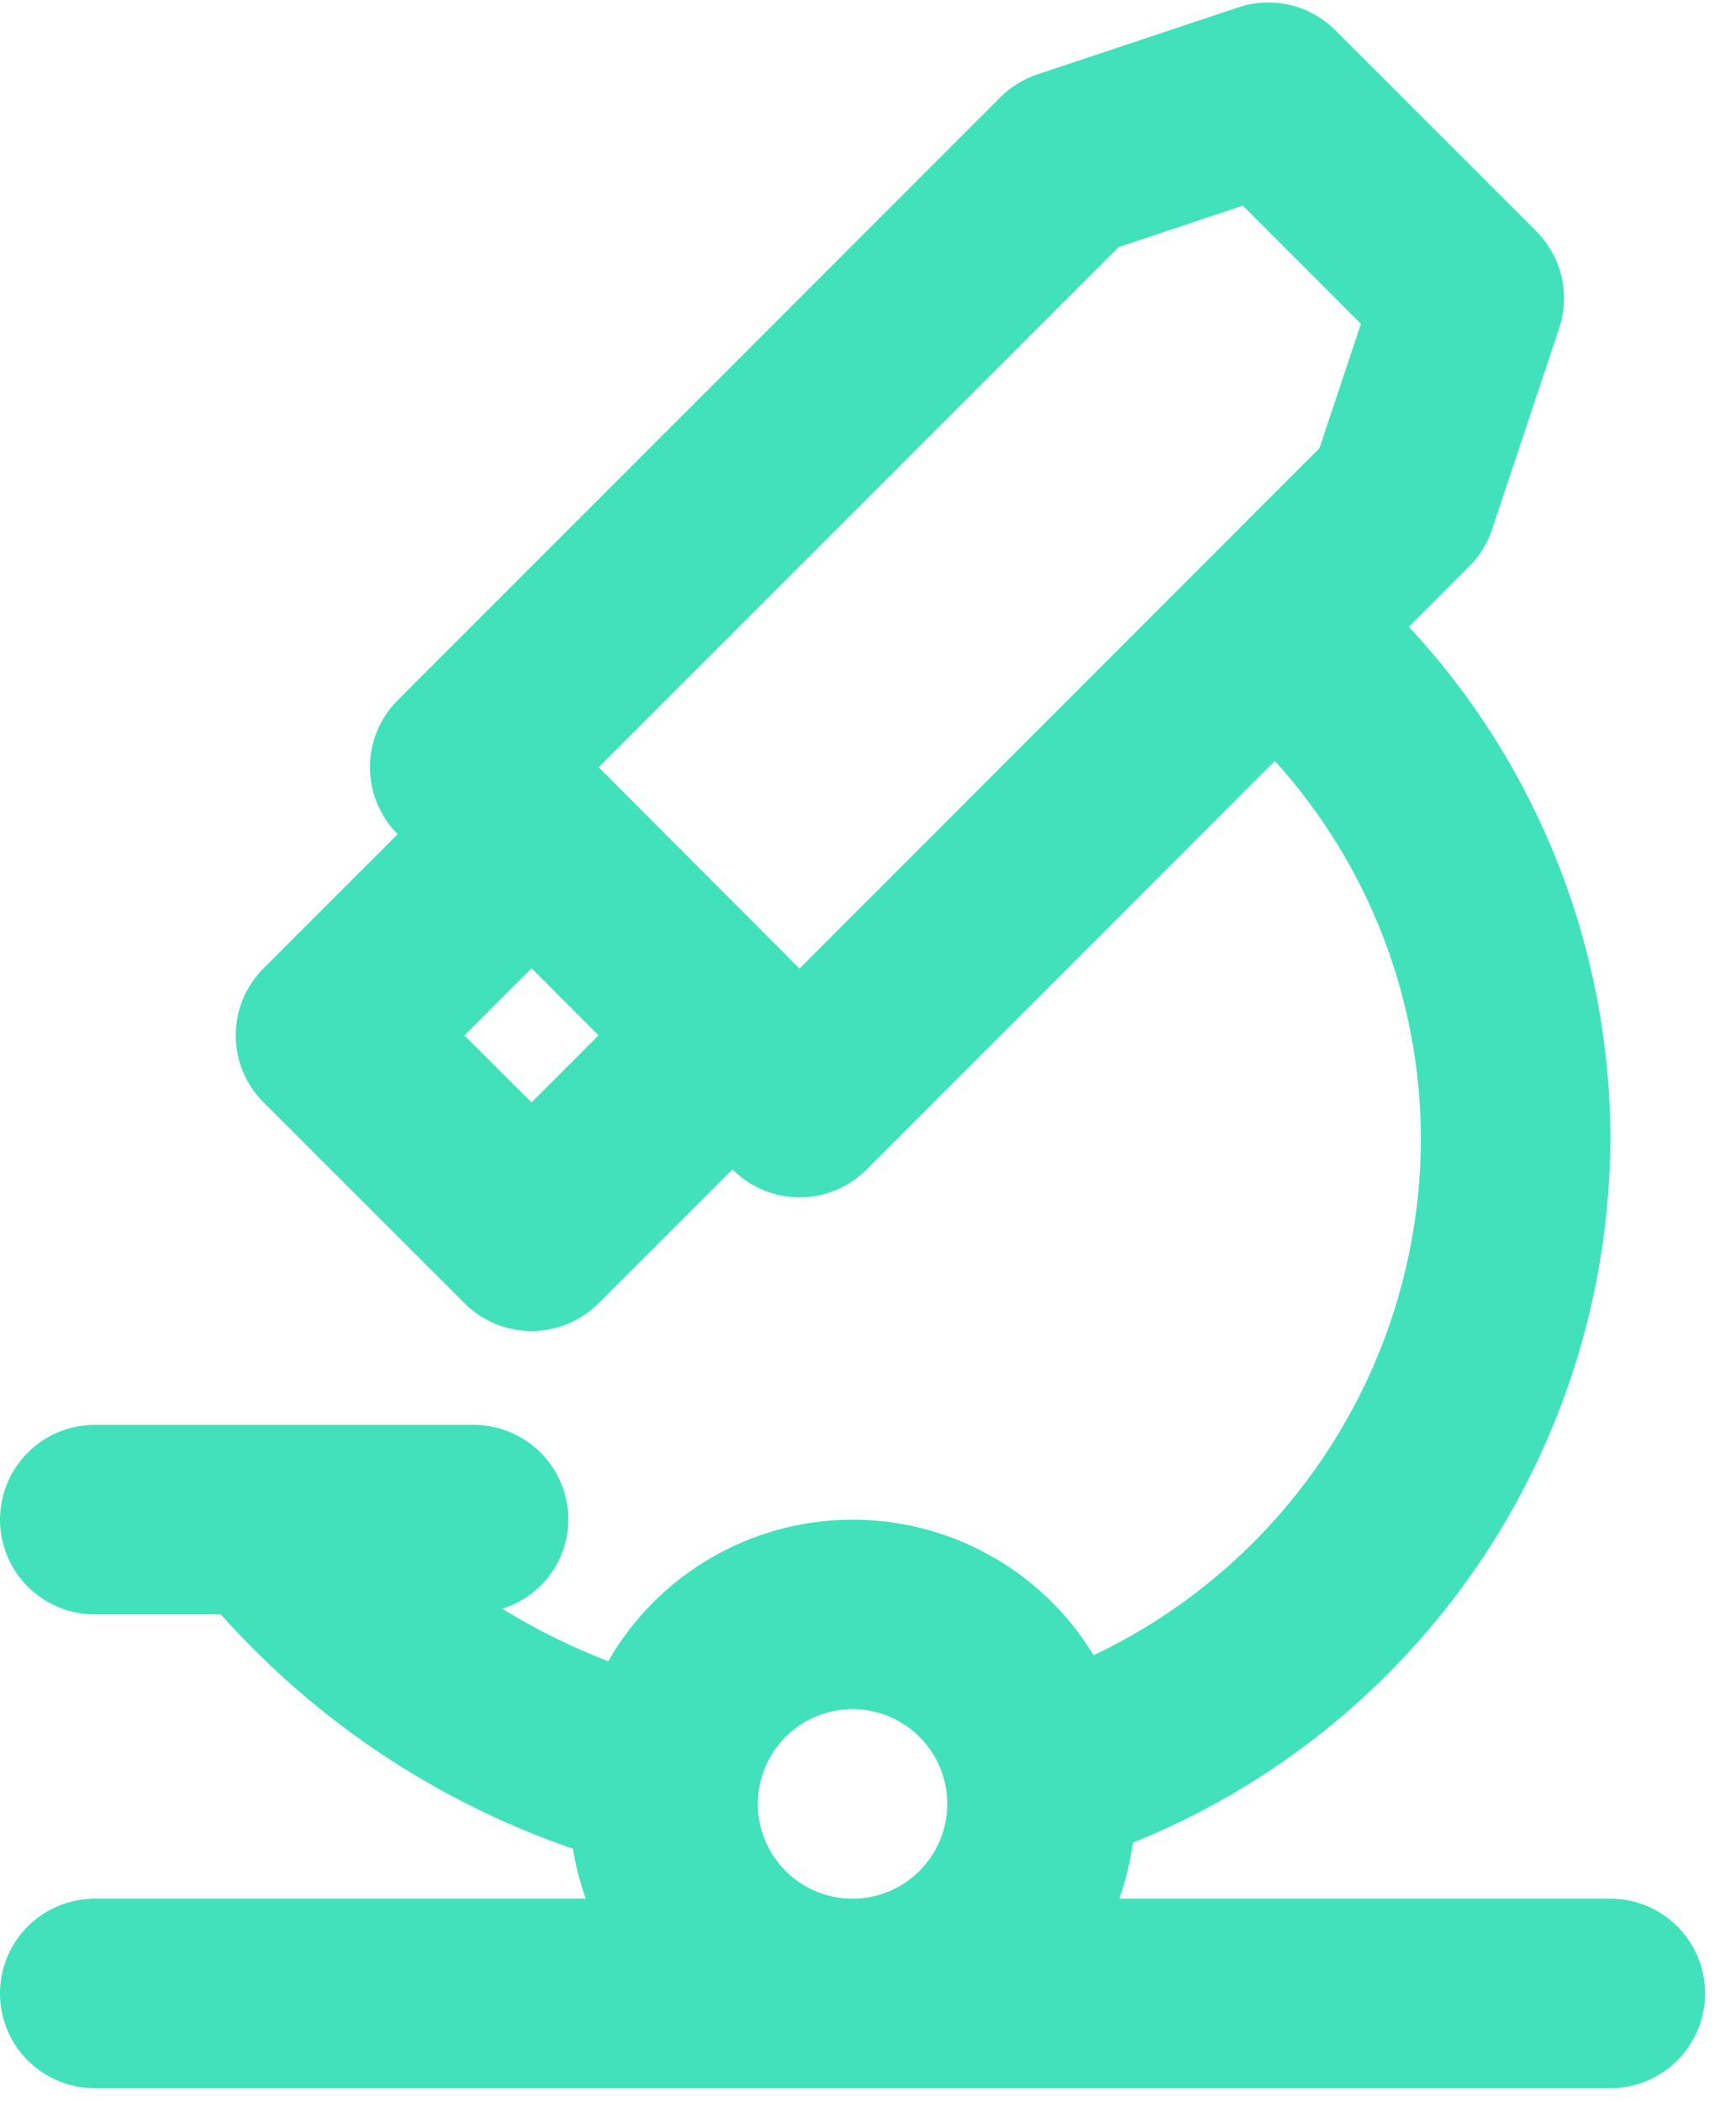 <svg width="38" height="46" viewBox="0 0 38 46" fill="none" xmlns="http://www.w3.org/2000/svg">
<path d="M35.25 41.546H24.501C24.641 41.149 24.741 40.738 24.797 40.321C27.867 39.086 30.5 36.965 32.361 34.23C34.222 31.494 35.228 28.267 35.25 24.958C35.256 20.787 33.68 16.769 30.84 13.715L32.16 12.392C32.388 12.165 32.559 11.889 32.66 11.584L34.128 7.184C34.25 6.818 34.268 6.426 34.18 6.051C34.092 5.676 33.901 5.333 33.629 5.06L29.229 0.662C28.956 0.389 28.613 0.198 28.238 0.109C27.863 0.021 27.471 0.038 27.105 0.161L22.709 1.627C22.404 1.728 22.126 1.9 21.898 2.128L8.705 15.322C8.316 15.711 8.098 16.238 8.098 16.788C8.098 17.338 8.316 17.865 8.705 18.254L5.769 21.188C5.576 21.381 5.423 21.61 5.318 21.861C5.214 22.113 5.16 22.383 5.16 22.655C5.16 22.928 5.214 23.198 5.318 23.449C5.423 23.701 5.576 23.93 5.769 24.122L10.169 28.518C10.557 28.907 11.085 29.125 11.635 29.125C12.184 29.125 12.712 28.907 13.101 28.518L16.032 25.588L16.037 25.592C16.425 25.981 16.953 26.2 17.503 26.2C18.052 26.2 18.58 25.981 18.969 25.592L27.906 16.651C29.967 18.926 31.107 21.888 31.103 24.958C31.09 27.319 30.411 29.629 29.143 31.621C27.876 33.613 26.072 35.207 23.939 36.219C23.382 35.303 22.596 34.547 21.657 34.027C20.719 33.506 19.662 33.24 18.589 33.253C17.517 33.266 16.466 33.559 15.541 34.102C14.616 34.645 13.848 35.42 13.314 36.35C12.507 36.039 11.729 35.654 10.992 35.201C11.409 35.073 11.775 34.815 12.036 34.464C12.297 34.114 12.439 33.689 12.441 33.252C12.441 32.702 12.223 32.175 11.834 31.786C11.445 31.397 10.918 31.178 10.368 31.178H2.074C1.524 31.178 0.996 31.397 0.607 31.786C0.218 32.175 0 32.702 0 33.252C0 33.802 0.218 34.329 0.607 34.718C0.996 35.107 1.524 35.325 2.074 35.325H4.833C6.92 37.668 9.574 39.434 12.541 40.453C12.601 40.825 12.695 41.191 12.823 41.546H2.074C1.524 41.546 0.996 41.765 0.607 42.153C0.218 42.542 0 43.07 0 43.62C0 44.17 0.218 44.697 0.607 45.086C0.996 45.475 1.524 45.693 2.074 45.693H35.25C35.8 45.693 36.327 45.475 36.716 45.086C37.105 44.697 37.324 44.17 37.324 43.62C37.324 43.07 37.105 42.542 36.716 42.153C36.327 41.765 35.8 41.546 35.25 41.546ZM11.635 24.122L10.166 22.656L11.635 21.188L13.101 22.656L11.635 24.122ZM28.882 9.807L17.501 21.194L13.105 16.788L24.486 5.407L27.205 4.5L29.79 7.086L28.882 9.807ZM18.662 41.546C18.252 41.546 17.851 41.425 17.51 41.197C17.169 40.969 16.903 40.645 16.746 40.266C16.589 39.887 16.548 39.47 16.628 39.068C16.708 38.666 16.906 38.296 17.196 38.006C17.485 37.716 17.855 37.519 18.257 37.439C18.66 37.359 19.076 37.4 19.455 37.557C19.834 37.714 20.158 37.98 20.386 38.321C20.614 38.662 20.735 39.062 20.735 39.473C20.735 40.022 20.516 40.549 20.127 40.938C19.739 41.327 19.212 41.546 18.662 41.546V41.546Z" fill="#41E1BB"/>
</svg>
